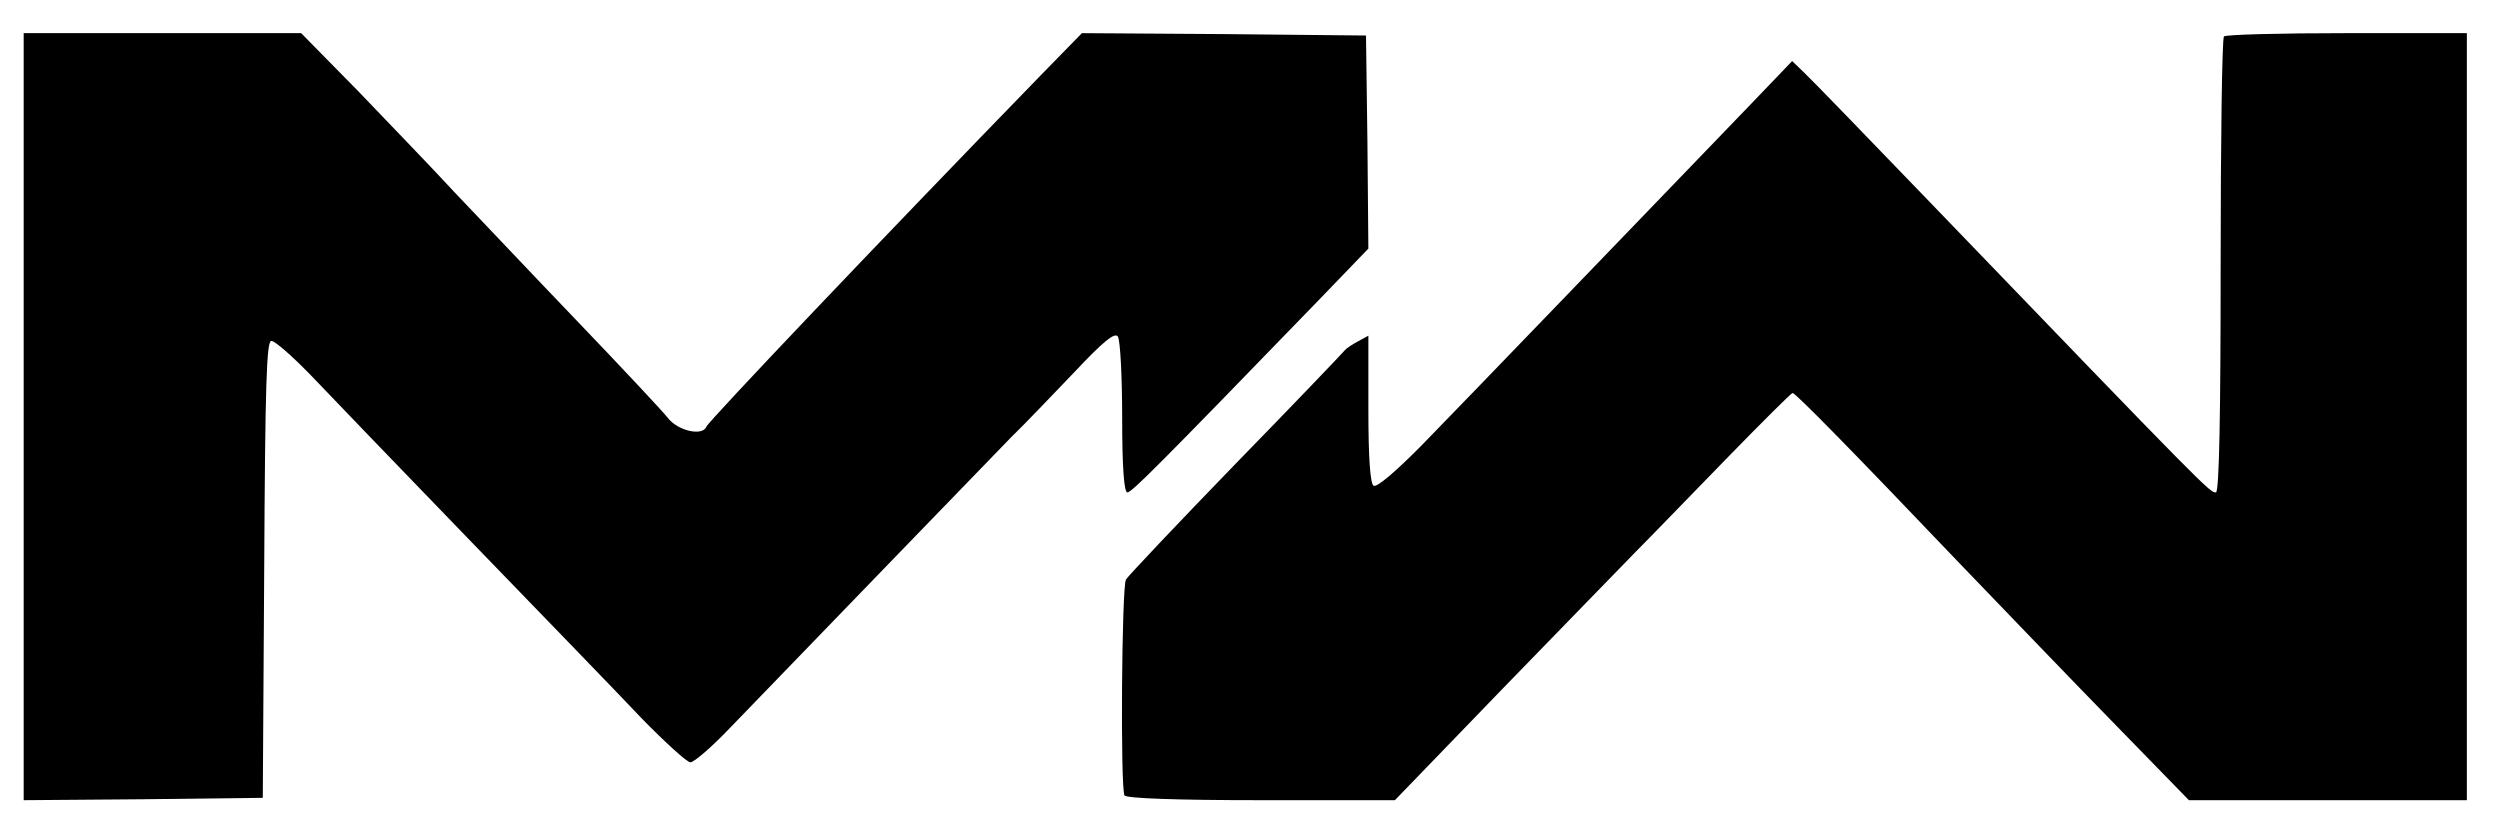 <?xml version="1.0" standalone="no"?>
<!DOCTYPE svg PUBLIC "-//W3C//DTD SVG 20010904//EN"
 "http://www.w3.org/TR/2001/REC-SVG-20010904/DTD/svg10.dtd">
<svg version="1.0" xmlns="http://www.w3.org/2000/svg"
 width="528pt" height="174pt" viewBox="0 0 528 174"
 preserveAspectRatio="xMidYMid meet">
<g transform="translate(0,174) scale(0.1,-0.1)"
fill="#000000" stroke="none">
<path d="M50 860 l0 -810 253 2 252 3 3 483 c2 392 5 482 15 482 8 0 45 -33
83 -72 38 -40 191 -199 340 -353 149 -154 312 -322 360 -373 49 -50 95 -92
102 -92 8 0 46 33 85 74 177 183 547 566 592 612 28 27 88 90 134 138 62 66
86 85 92 75 5 -8 9 -85 9 -171 0 -105 4 -158 11 -158 9 0 65 56 403 405 l106
110 -2 225 -3 225 -300 3 -300 2 -85 -87 c-345 -355 -704 -733 -708 -744 -8
-21 -61 -9 -82 19 -12 15 -99 108 -194 207 -95 99 -210 221 -257 270 -46 50
-138 145 -203 213 l-120 122 -293 0 -293 0 0 -810z"/>
<path d="M4697 1663 c-4 -3 -7 -222 -7 -485 0 -312 -3 -478 -10 -478 -13 0
-14 0 -605 614 -132 137 -251 260 -265 273 l-25 24 -94 -98 c-185 -192 -597
-620 -687 -712 -55 -56 -96 -91 -103 -87 -7 5 -11 57 -11 162 l0 155 -22 -12
c-13 -7 -25 -15 -28 -19 -3 -4 -106 -112 -230 -239 -124 -128 -228 -238 -232
-245 -9 -16 -12 -442 -3 -456 4 -6 107 -10 289 -10 l282 0 229 237 c127 131
253 260 280 288 28 28 112 115 188 193 76 78 140 142 143 142 6 0 124 -120
349 -356 99 -103 249 -259 334 -346 l154 -158 294 0 293 0 0 810 0 810 -253 0
c-140 0 -257 -3 -260 -7z"/>
</g>
</svg>
